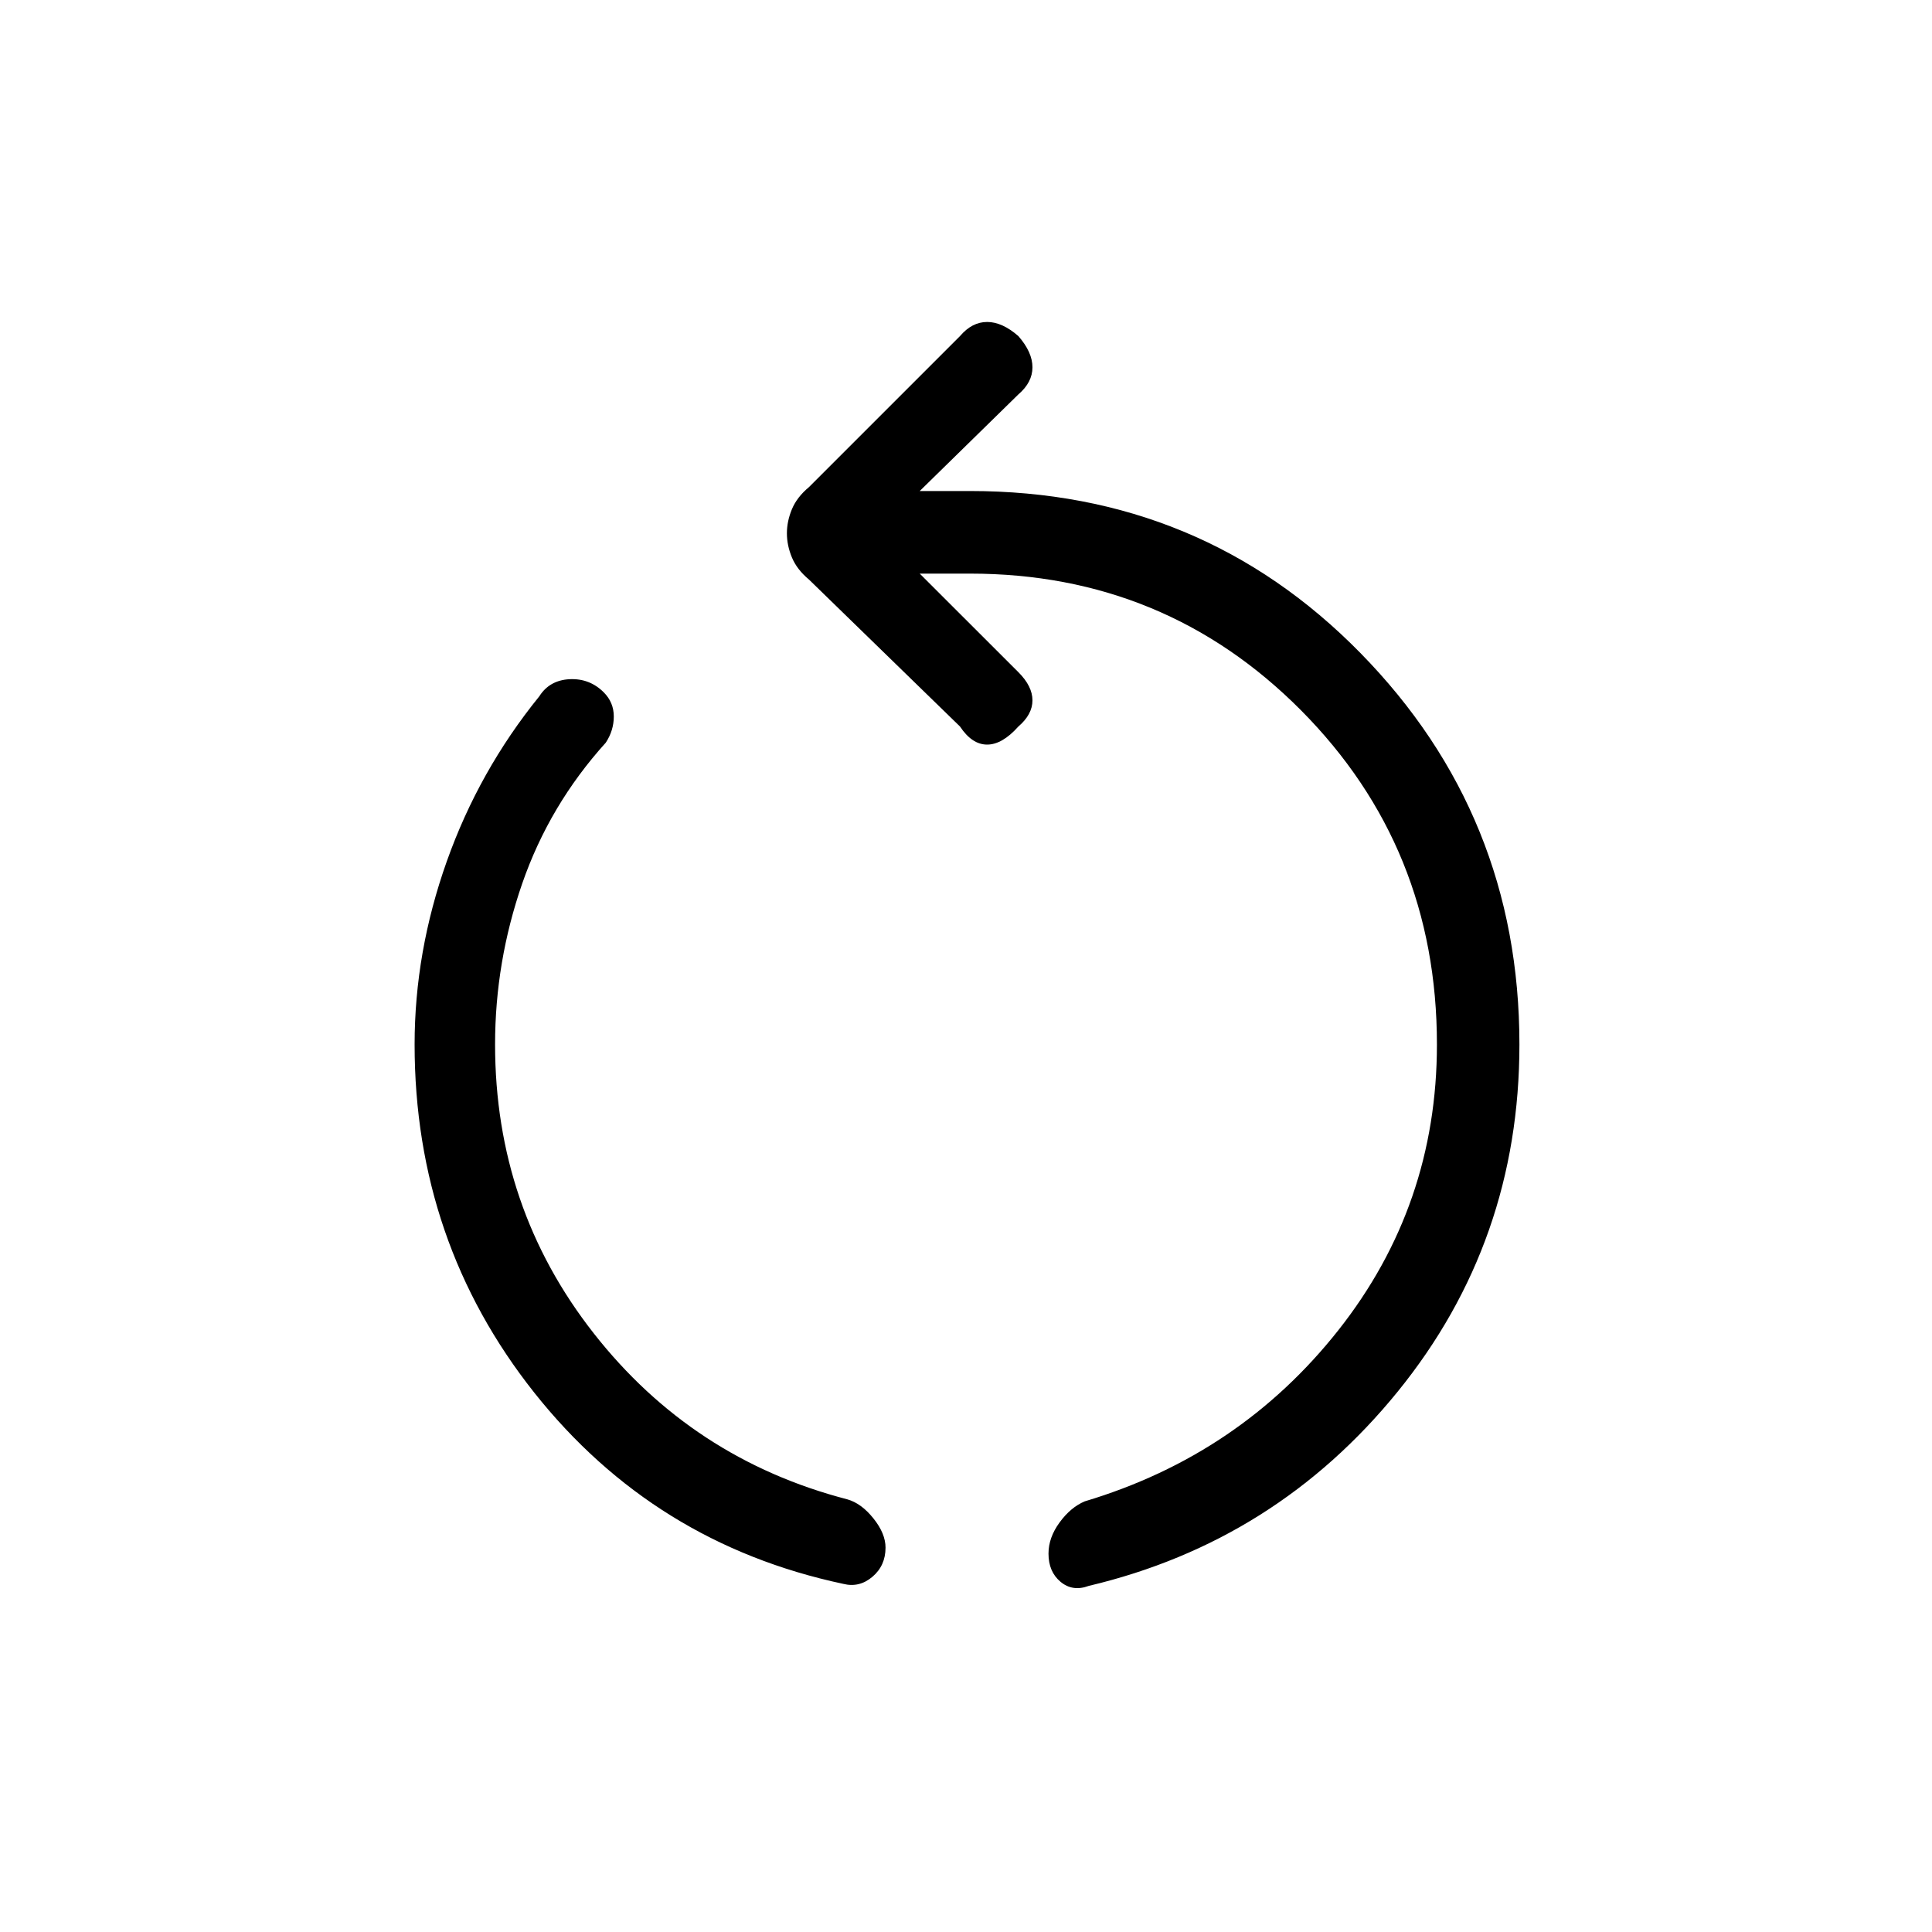<svg xmlns="http://www.w3.org/2000/svg" height="20" width="20"><path d="M8.729 16.396Q6.771 15.979 5.531 14.417Q4.292 12.854 4.292 10.812Q4.292 9.854 4.625 8.917Q4.958 7.979 5.583 7.208Q5.688 7.042 5.896 7.031Q6.104 7.021 6.25 7.167Q6.354 7.271 6.354 7.417Q6.354 7.562 6.271 7.688Q5.688 8.333 5.406 9.146Q5.125 9.958 5.125 10.812Q5.125 12.5 6.146 13.802Q7.167 15.104 8.771 15.521Q8.917 15.562 9.042 15.719Q9.167 15.875 9.167 16.021Q9.167 16.208 9.031 16.323Q8.896 16.438 8.729 16.396ZM11.271 16.417Q11.104 16.479 10.979 16.375Q10.854 16.271 10.854 16.083Q10.854 15.917 10.969 15.76Q11.083 15.604 11.229 15.542Q12.833 15.062 13.854 13.771Q14.875 12.479 14.875 10.812Q14.875 8.771 13.469 7.354Q12.062 5.938 10.042 5.938H9.521L10.542 6.958Q10.688 7.104 10.688 7.25Q10.688 7.396 10.542 7.521Q10.375 7.708 10.219 7.708Q10.062 7.708 9.938 7.521L8.375 6Q8.25 5.896 8.198 5.771Q8.146 5.646 8.146 5.521Q8.146 5.396 8.198 5.271Q8.25 5.146 8.375 5.042L9.938 3.479Q10.062 3.333 10.219 3.333Q10.375 3.333 10.542 3.479Q10.688 3.646 10.688 3.802Q10.688 3.958 10.542 4.083L9.521 5.083H10.042Q12.438 5.083 14.083 6.76Q15.729 8.438 15.729 10.812Q15.729 12.854 14.469 14.406Q13.208 15.958 11.271 16.417Z"/></svg>
